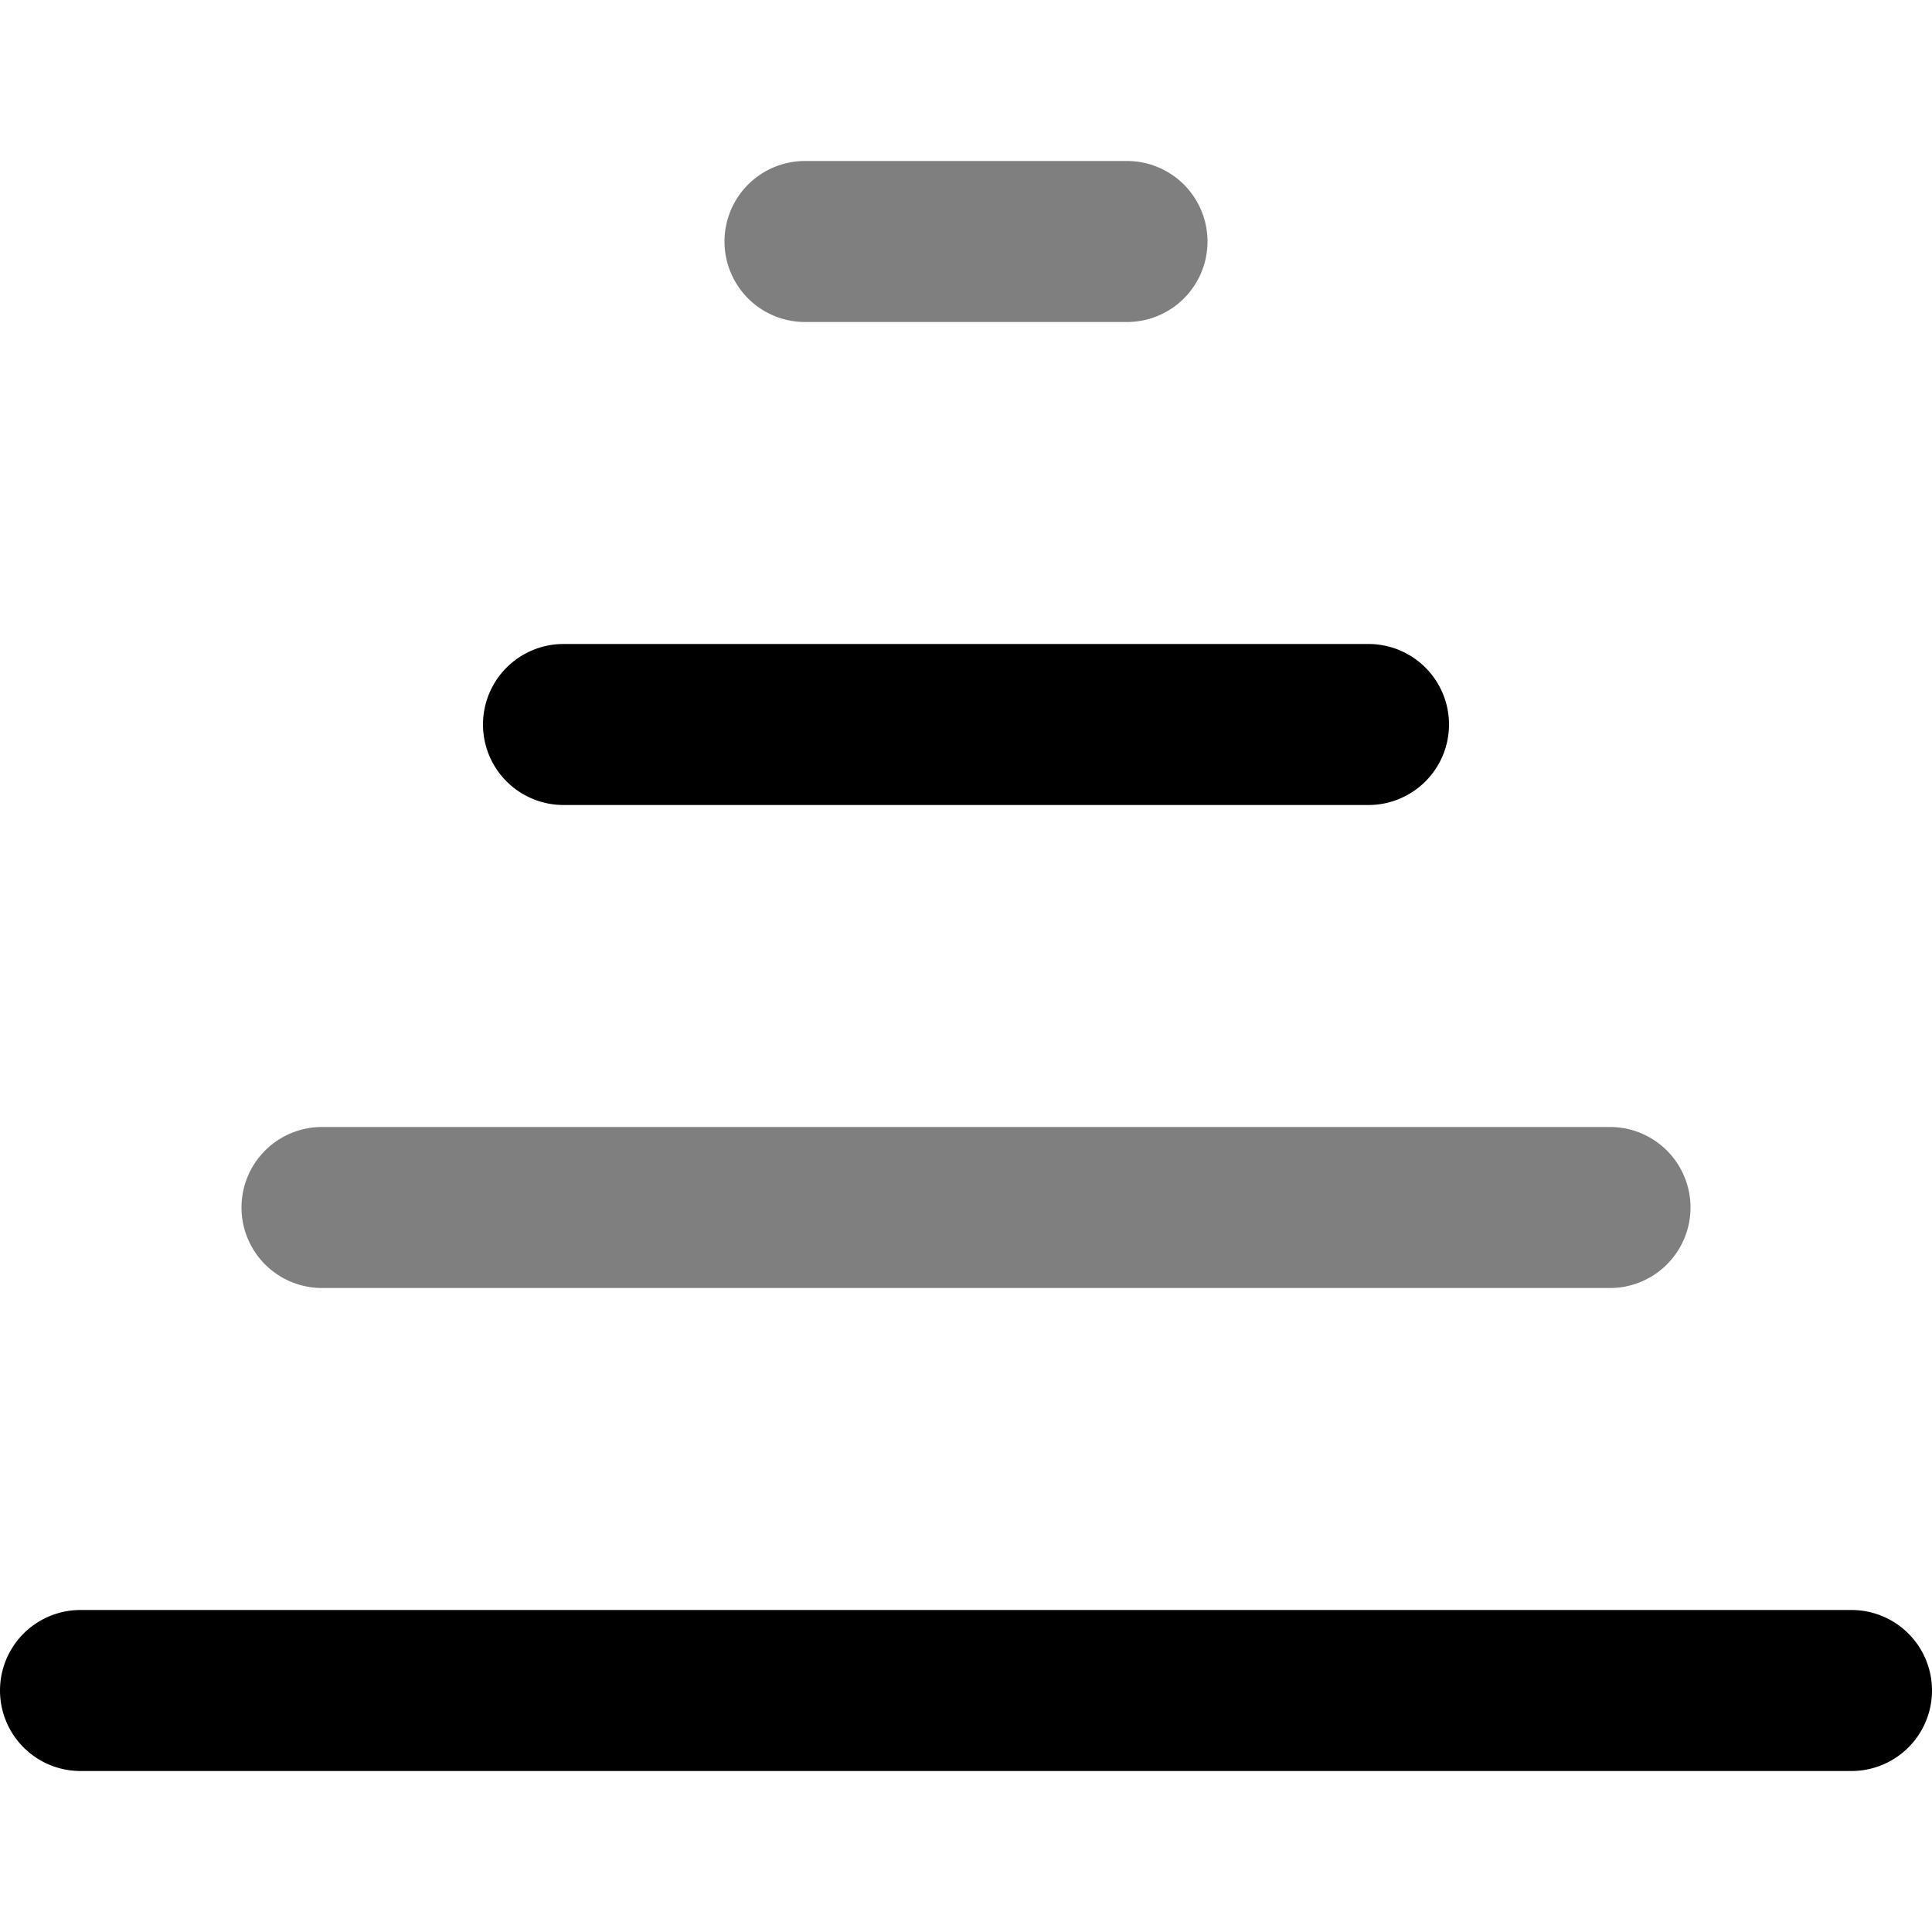 <svg width="24" height="24" viewBox="0 0 24 24" xmlns="http://www.w3.org/2000/svg"><g clip-path="url(#a)" fill-rule="evenodd" clip-rule="evenodd"><path d="M0 21a1 1 0 0 0 1 1h22a1 1 0 1 0 0-2H1a1 1 0 0 0-1 1ZM6 9a1 1 0 0 0 1 1h10a1 1 0 1 0 0-2H7a1 1 0 0 0-1 1Z"/><path d="M3 15a1 1 0 0 0 1 1h16a1 1 0 1 0 0-2H4a1 1 0 0 0-1 1ZM9 3a1 1 0 0 0 1 1h4a1 1 0 1 0 0-2h-4a1 1 0 0 0-1 1Z" opacity=".5"/></g><defs><clipPath id="a"><path fill="#fff" d="M0 0h24v24H0z"/></clipPath></defs></svg>
